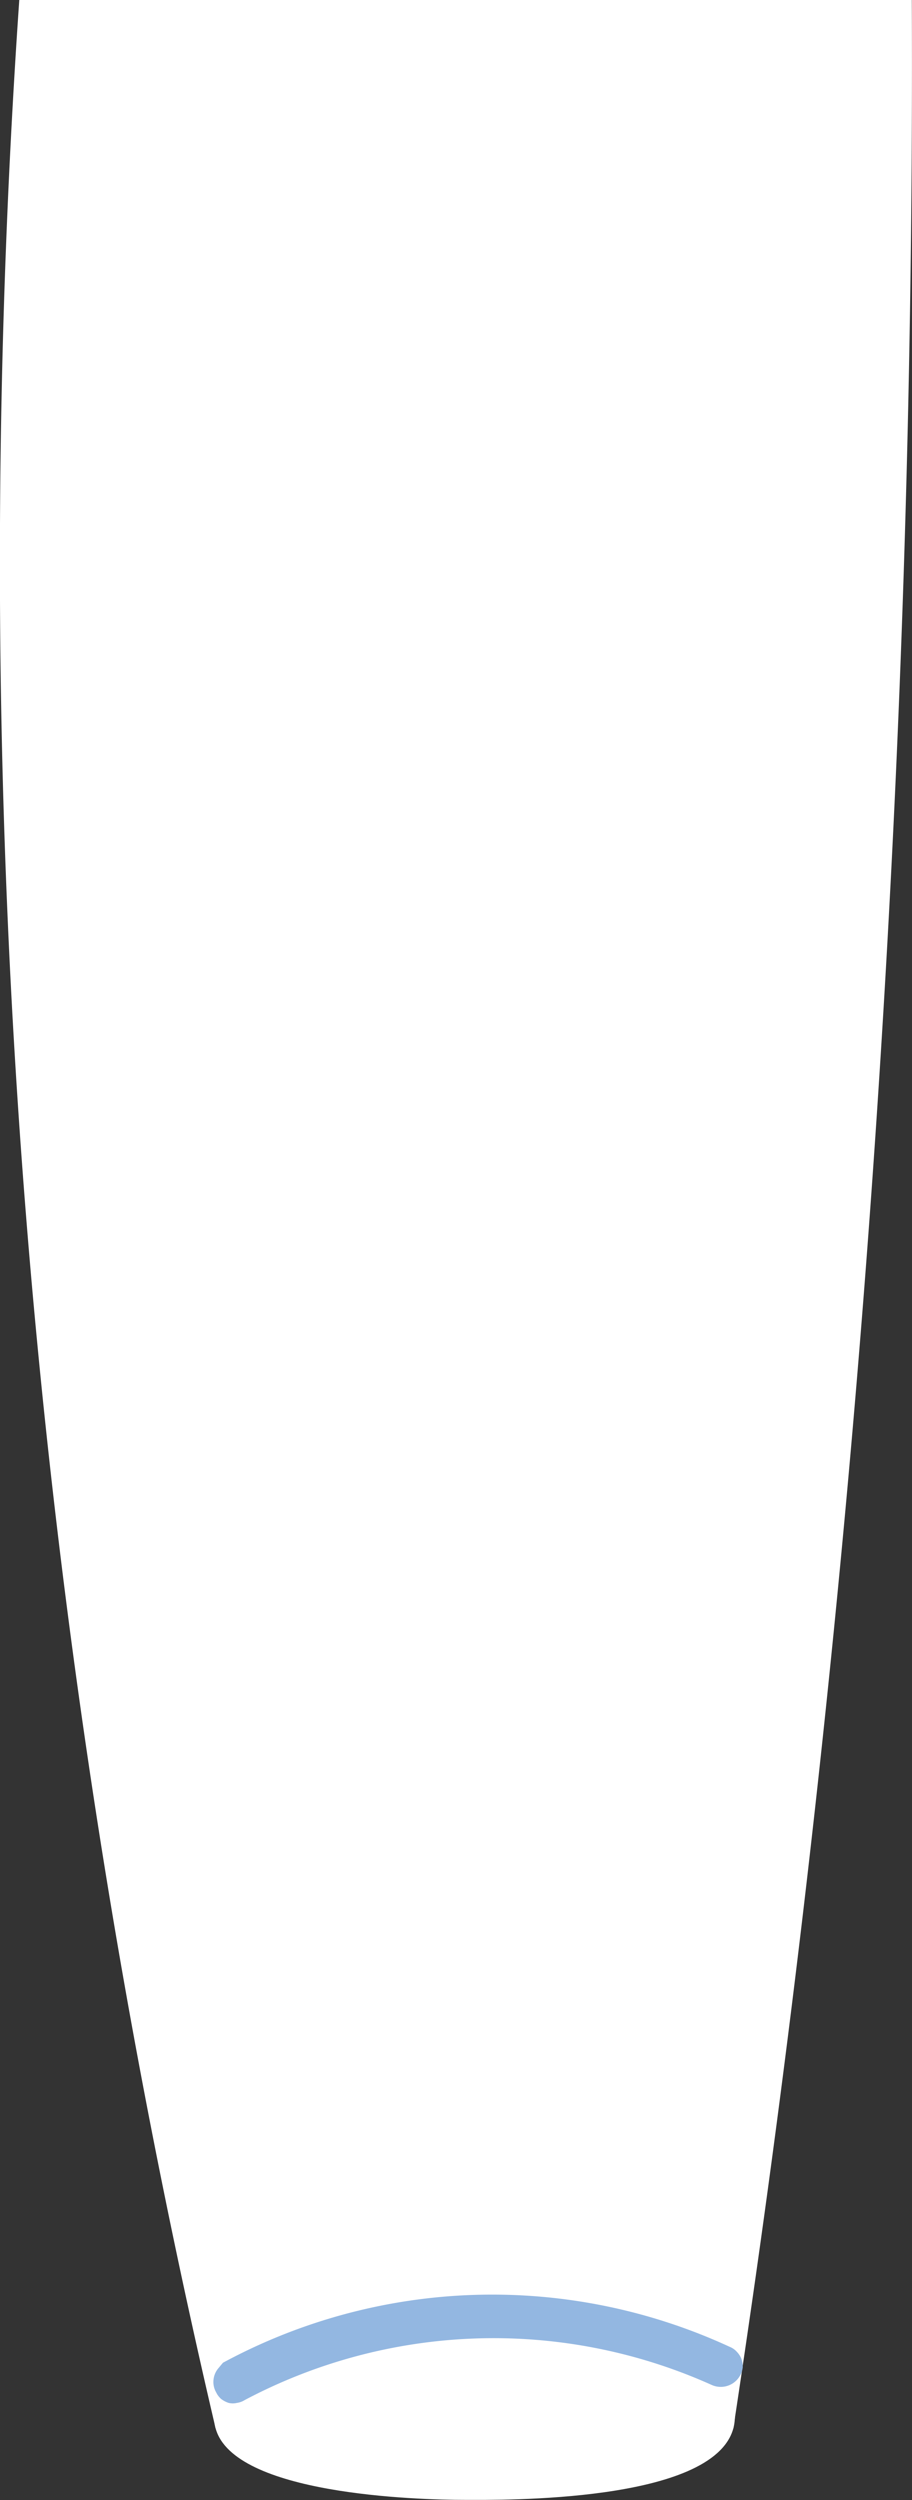 <svg xmlns="http://www.w3.org/2000/svg" viewBox="0 0 51.09 140.01"><rect x="0" y="0" width="51.09" height="140.01" fill="#333333" stroke="none"/><defs><style>.cls-1{fill:#fff;}.cls-2{fill:#93b7e1;}</style></defs><g id="Layer_2" data-name="Layer 2"><g id="forearm"><circle id="forearm_circle" data-name="forearm circle" class="cls-1" cx="26.08" cy="128" r="11"/><path id="forearm-2" data-name="forearm" class="cls-1" d="M1.08,0h50c.08,19.75-.5,40.8-2,63-1.76,26.09-4.57,50.49-8,73h-29A457.86,457.86,0,0,1,1.08,0Z"/><path id="part_forearm" data-name="part forearm" class="cls-1" d="M41.08,136c1-3.73-6.47-11-14.5-11s-15.52,7.3-14.5,11,11.24,4,14,4C28.05,140,39.94,140.18,41.08,136Z"/></g><g id="forearm-cap"><path class="cls-1" d="M32.08,114a15,15,0,0,1,7.29,8,16.83,16.83,0,0,1,.71,10.61,31.7,31.7,0,0,0-27,.35,15.53,15.53,0,0,1-1-8,14.72,14.72,0,0,1,6.07-10A14.29,14.29,0,0,1,32.08,114Z"/><path class="cls-2" d="M12.24,132.62l.25-.3a31.72,31.72,0,0,1,28.39-.89,1.05,1.05,0,0,1,.39.27,1.27,1.27,0,0,1,.26.39,1.5,1.5,0,0,1,.08.47,1.24,1.24,0,0,1-1.75,1,29.78,29.78,0,0,0-26.15.85,1.11,1.11,0,0,1-.44.16,1,1,0,0,1-.46,0,1.41,1.41,0,0,1-.42-.22,1.13,1.13,0,0,1-.28-.37,1.15,1.15,0,0,1-.15-.7A1.18,1.18,0,0,1,12.24,132.62Z"/></g></g></svg>